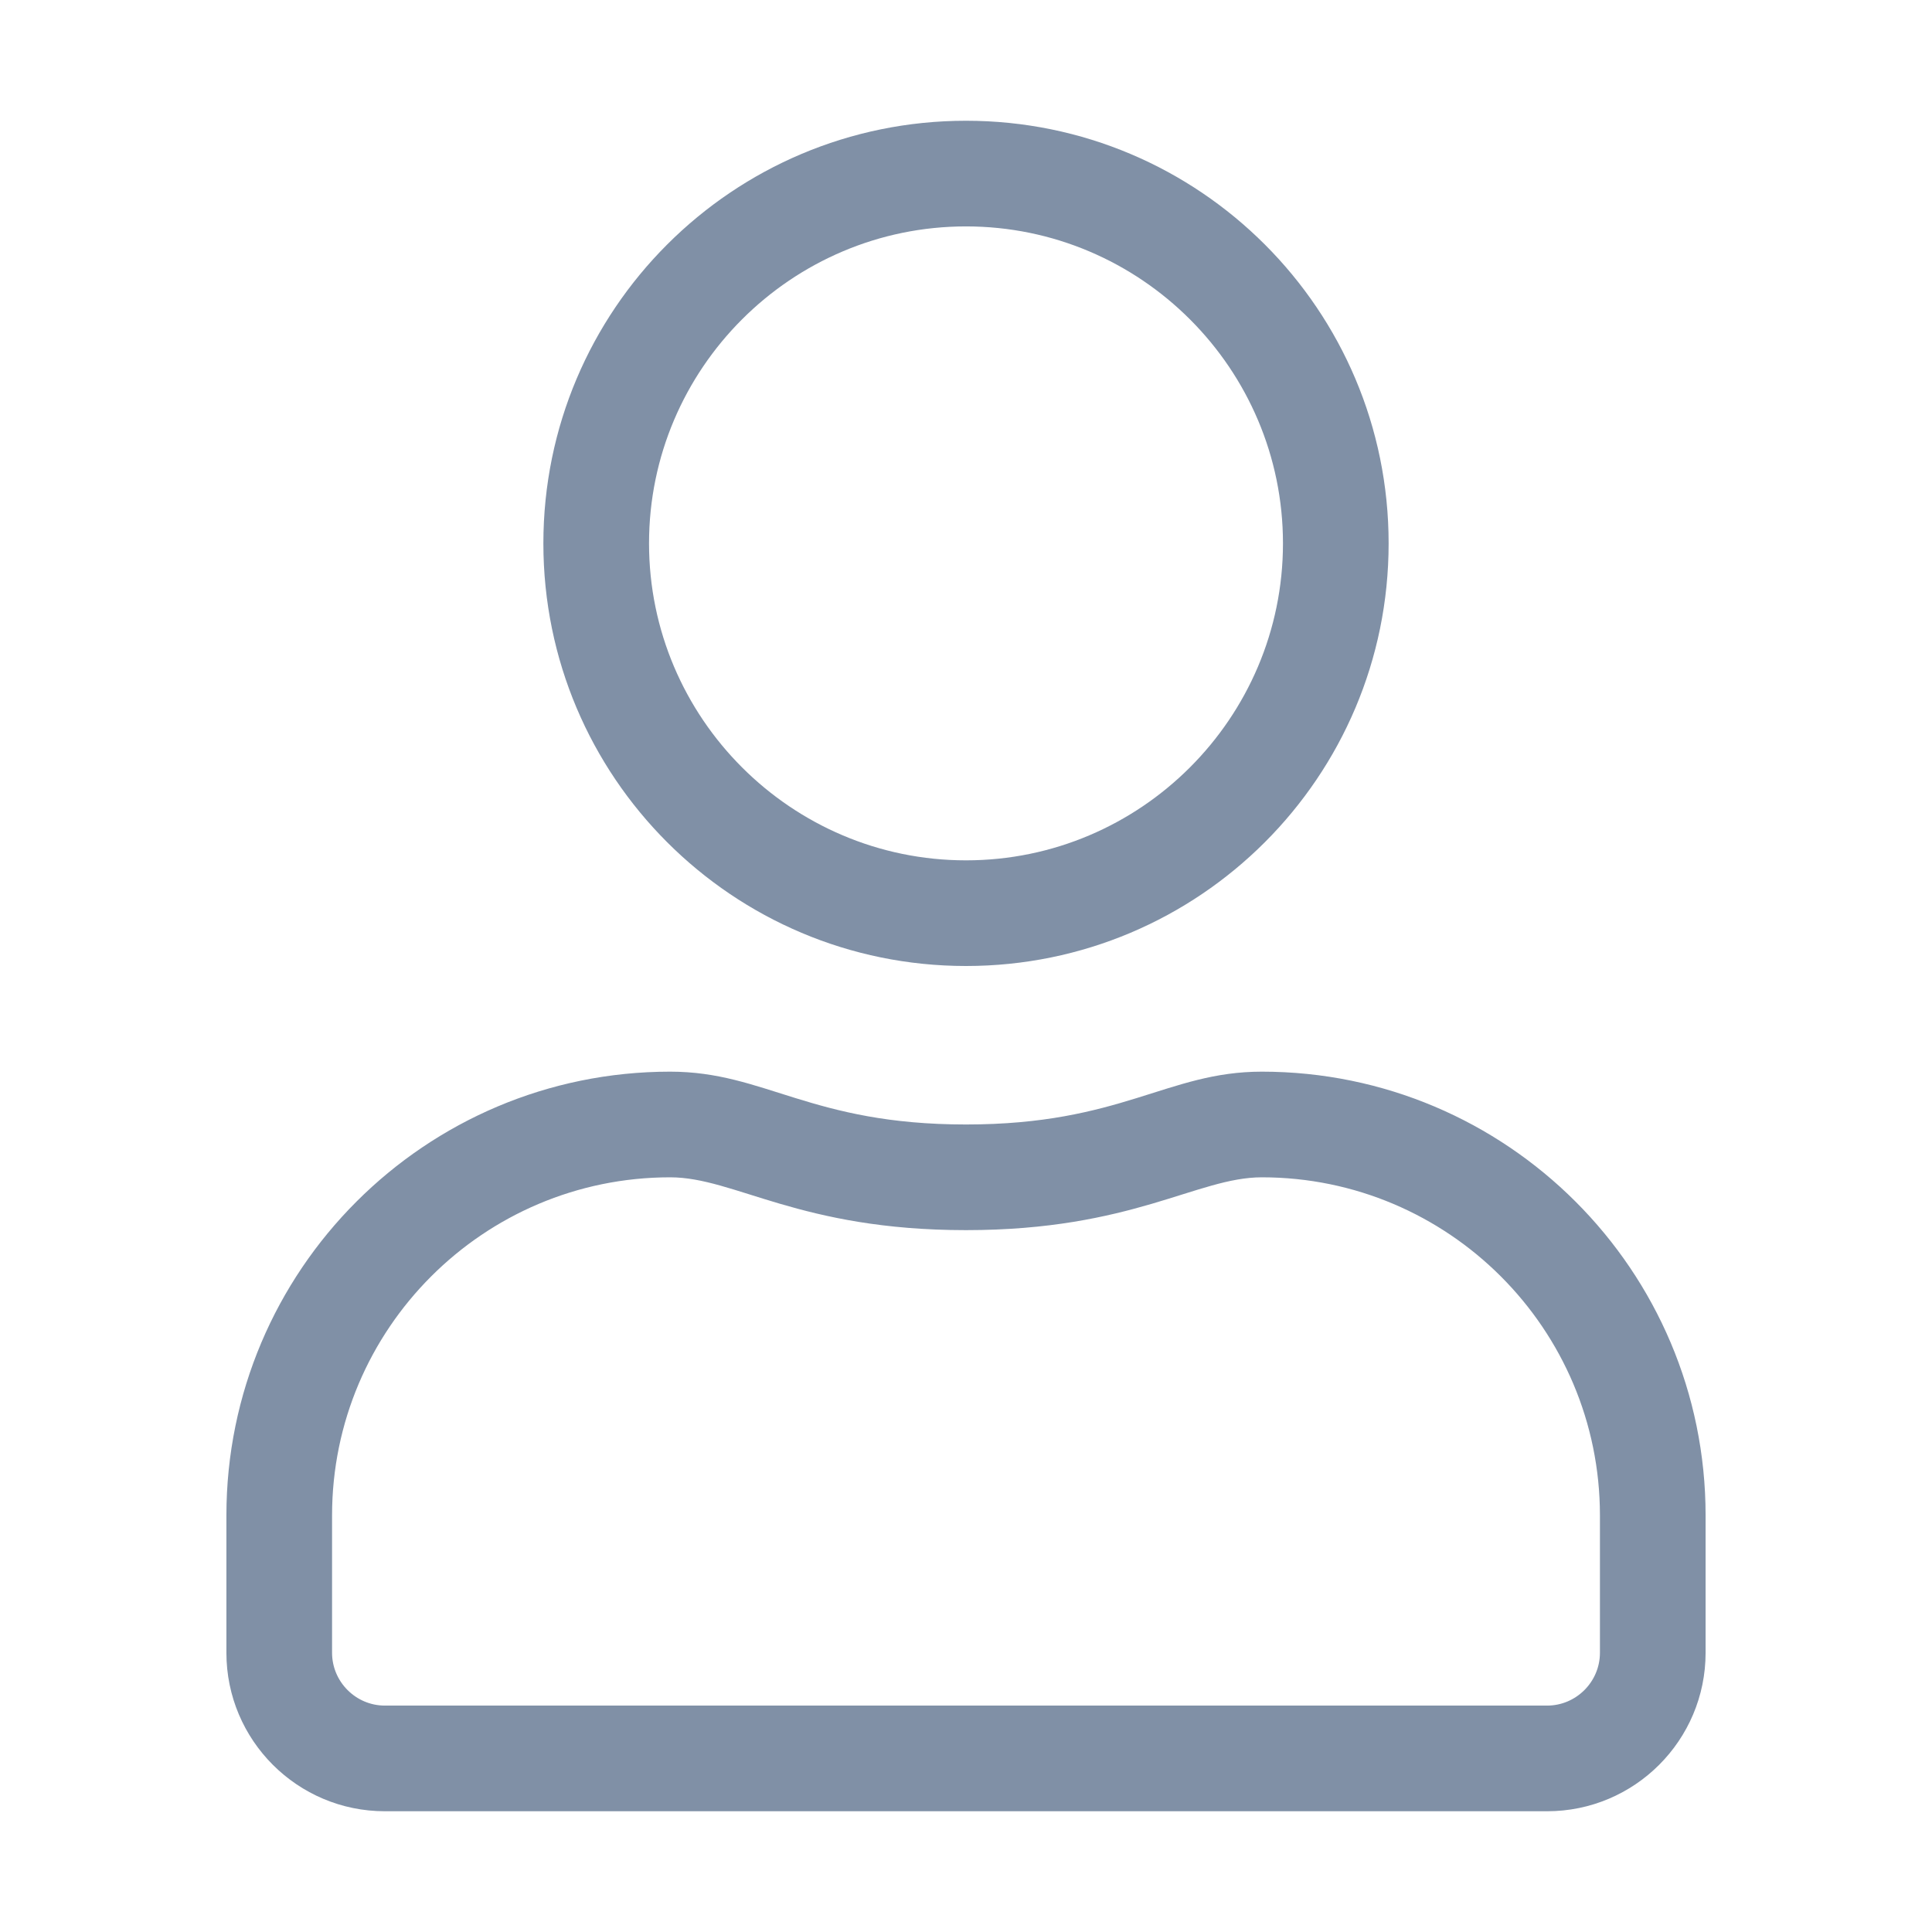 <svg xmlns="http://www.w3.org/2000/svg" fill="#8090A6" width="24px" height="24px" viewBox="0 0 64 64" version="1.1" >
    <path d="M41.8,35.5 C38.661,35.5 37.152,37.25 32,37.25 C26.848,37.25 25.35,35.5 22.2,35.5 C14.084,35.5 7.5,42.084 7.5,50.2 L7.5,54.75 C7.5,57.648 9.852,60 12.75,60 L51.25,60 C54.148,60 56.5,57.648 56.5,54.75 L56.5,50.2 C56.5,42.084 49.916,35.5 41.8,35.5 Z M53,54.75 C53,55.712 52.212,56.5 51.25,56.5 L12.75,56.5 C11.787,56.5 11,55.712 11,54.75 L11,50.2 C11,44.02 16.02,39 22.2,39 C24.344,39 26.477,40.75 32,40.75 C37.513,40.75 39.656,39 41.8,39 C47.98,39 53,44.02 53,50.2 L53,54.75 Z M32,32 C39.733,32 46,25.733 46,18 C46,10.267 39.733,4 32,4 C24.267,4 18,10.267 18,18 C18,25.733 24.267,32 32,32 Z M32,7.5 C37.786,7.5 42.5,12.214 42.5,18 C42.5,23.786 37.786,28.5 32,28.5 C26.214,28.5 21.5,23.786 21.5,18 C21.5,12.214 26.214,7.5 32,7.5 Z"></path>
</svg>

